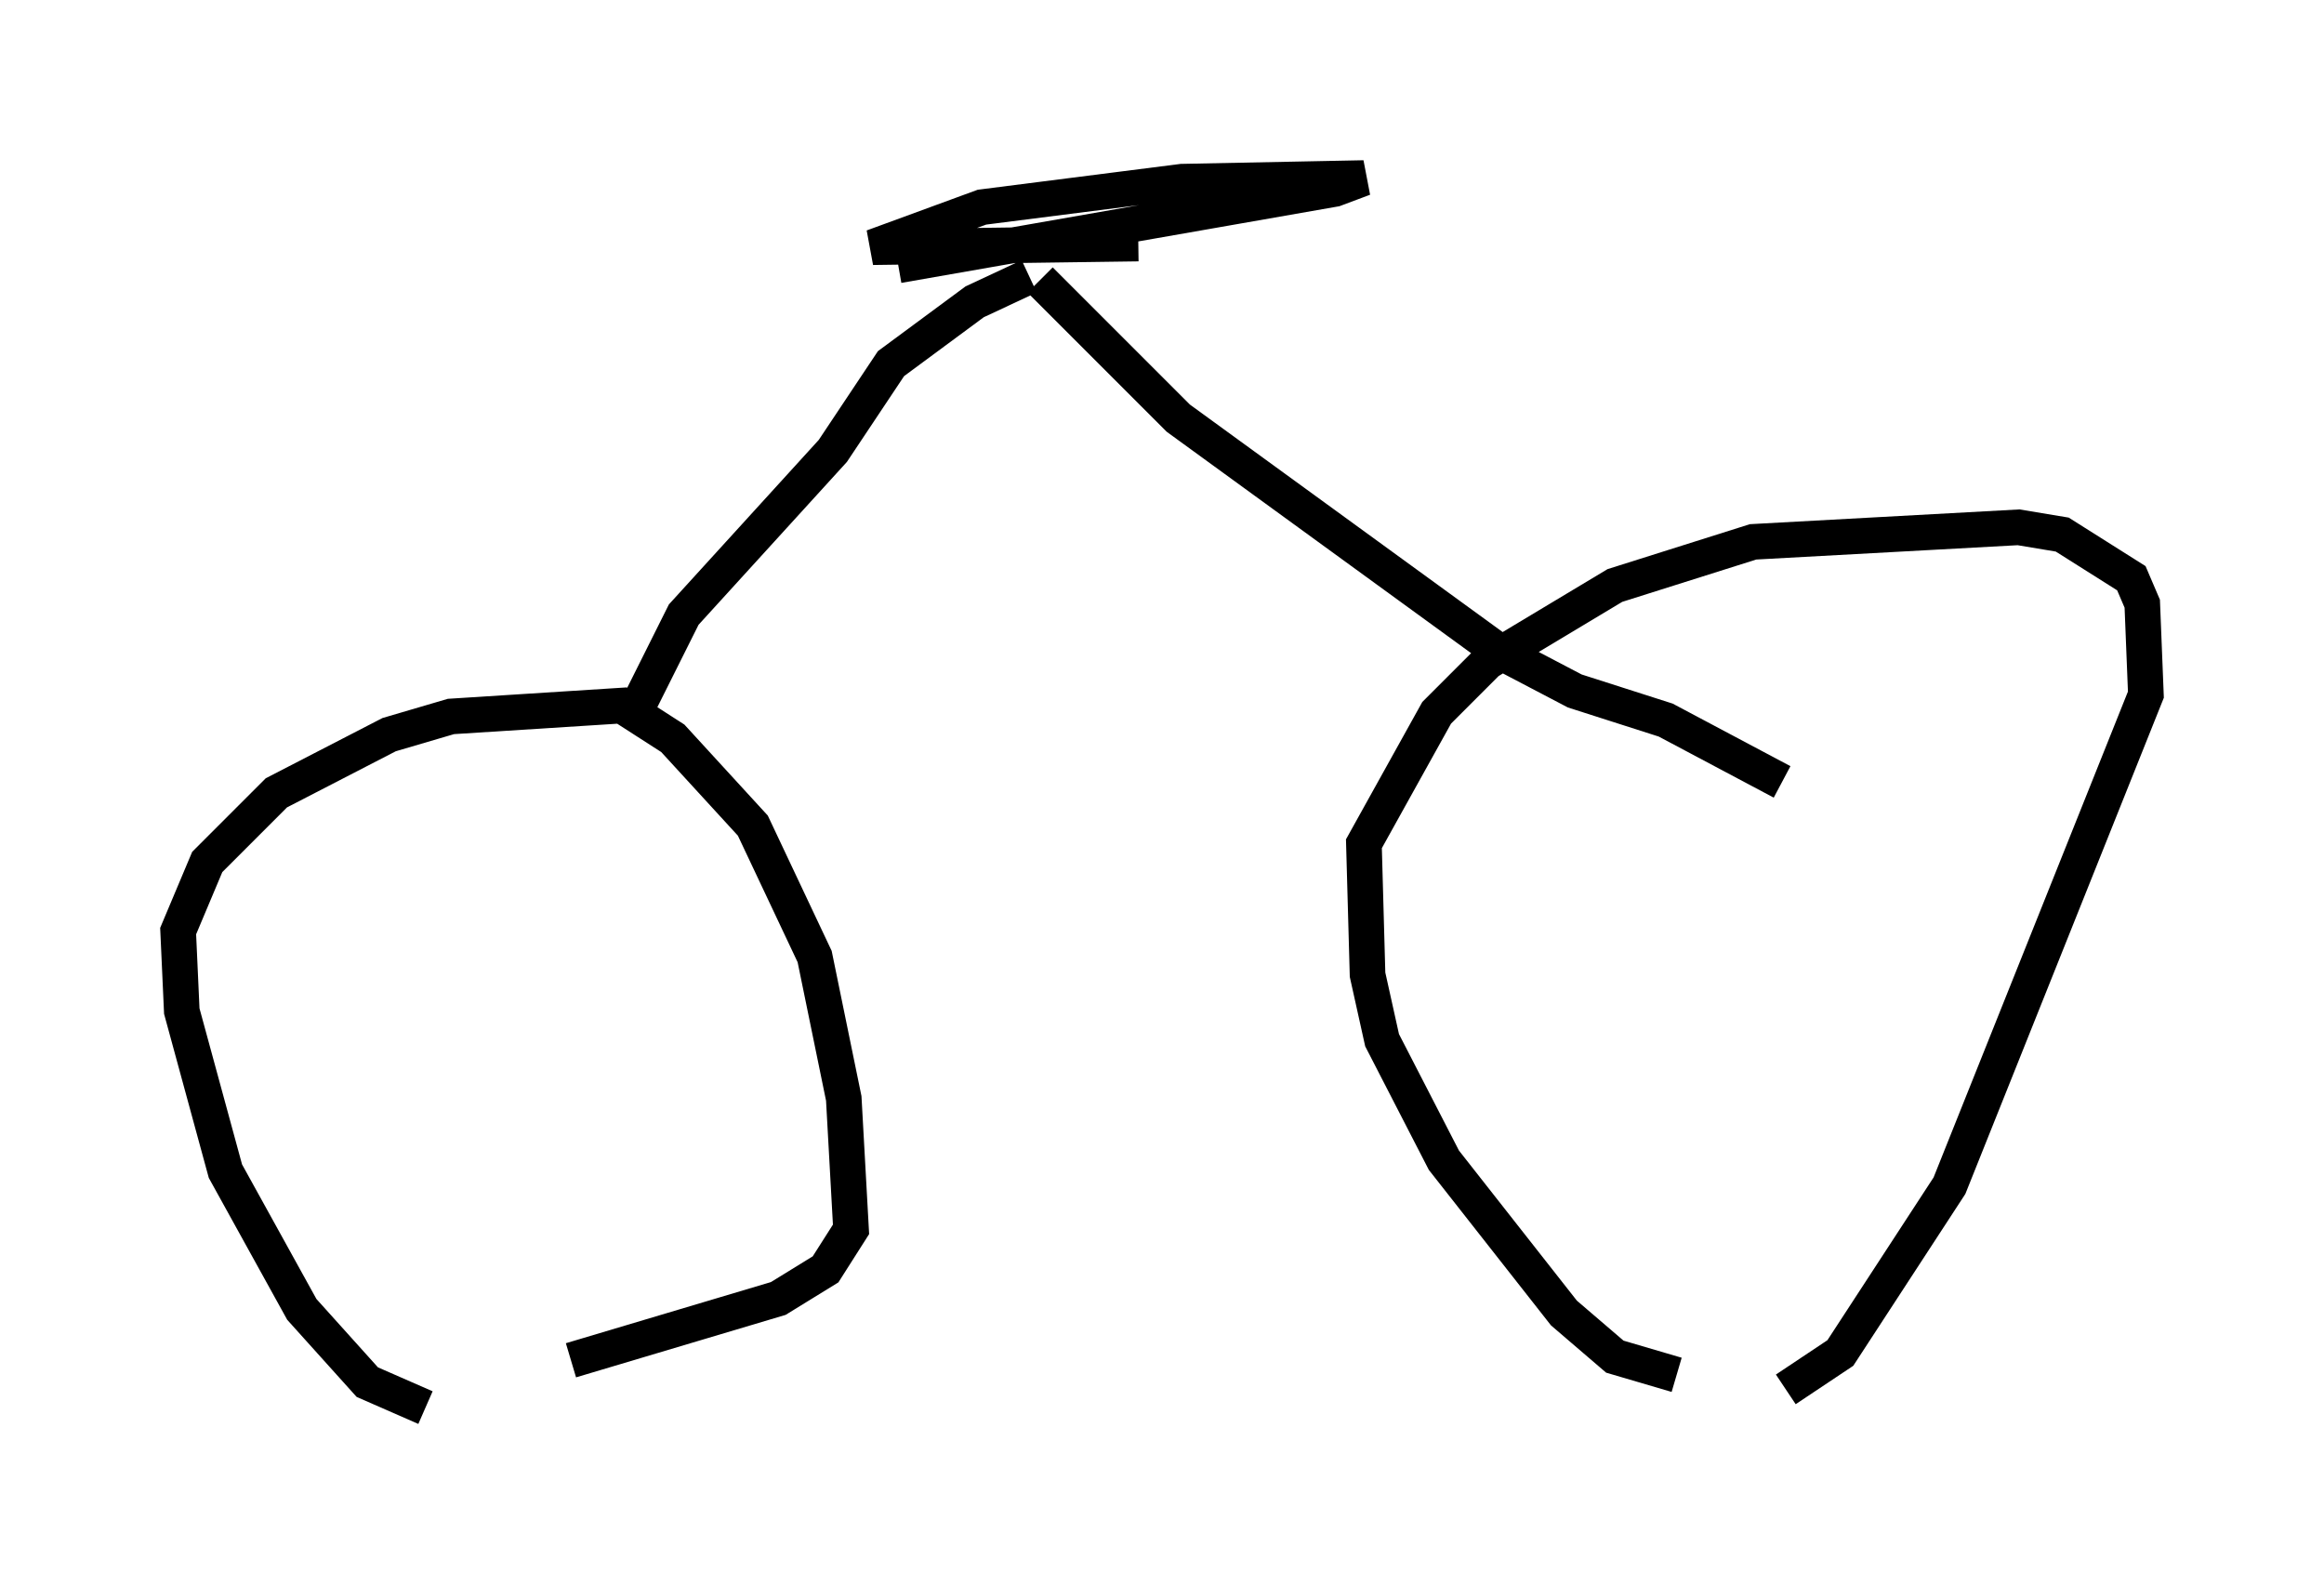 <?xml version="1.0" encoding="utf-8" ?>
<svg baseProfile="full" height="44.505" version="1.1" width="65.228" xmlns="http://www.w3.org/2000/svg" xmlns:ev="http://www.w3.org/2001/xml-events" xmlns:xlink="http://www.w3.org/1999/xlink"><defs /><rect fill="white" height="44.505" width="65.228" x="0" y="0" /><path d="M12.861, 39.505 m-0.919, 0.0 l-1.633, -0.715 -1.838, -2.042 l-2.144, -3.879 -1.225, -4.492 l-0.102, -2.246 0.817, -1.94 l1.94, -1.94 3.165, -1.633 l1.735, -0.51 4.798, -0.306 l1.429, 0.919 2.246, 2.45 l1.735, 3.675 0.817, 3.981 l0.204, 3.675 -0.715, 1.123 l-1.327, 0.817 -5.819, 1.735 m31.034, 0.408 l-1.735, -0.51 -1.429, -1.225 l-3.369, -4.288 -1.735, -3.369 l-0.408, -1.838 -0.102, -3.675 l2.042, -3.675 1.429, -1.429 l3.573, -2.144 3.879, -1.225 l7.452, -0.408 1.225, 0.204 l1.94, 1.225 0.306, 0.715 l0.102, 2.552 -5.513, 13.781 l-3.063, 4.696 -1.531, 1.021 m-32.157, -19.294 l1.225, -2.45 4.185, -4.594 l1.633, -2.45 2.348, -1.735 l1.531, -0.715 m0.306, 0.102 l3.879, 3.879 8.983, 6.533 l2.144, 1.123 2.552, 0.817 l3.267, 1.735 m-18.069, -15.109 l-7.452, 0.102 3.063, -1.123 l5.615, -0.715 5.104, -0.102 l-0.817, 0.306 -12.25, 2.144 " fill="none" stroke="black" stroke-width="1" /></svg>